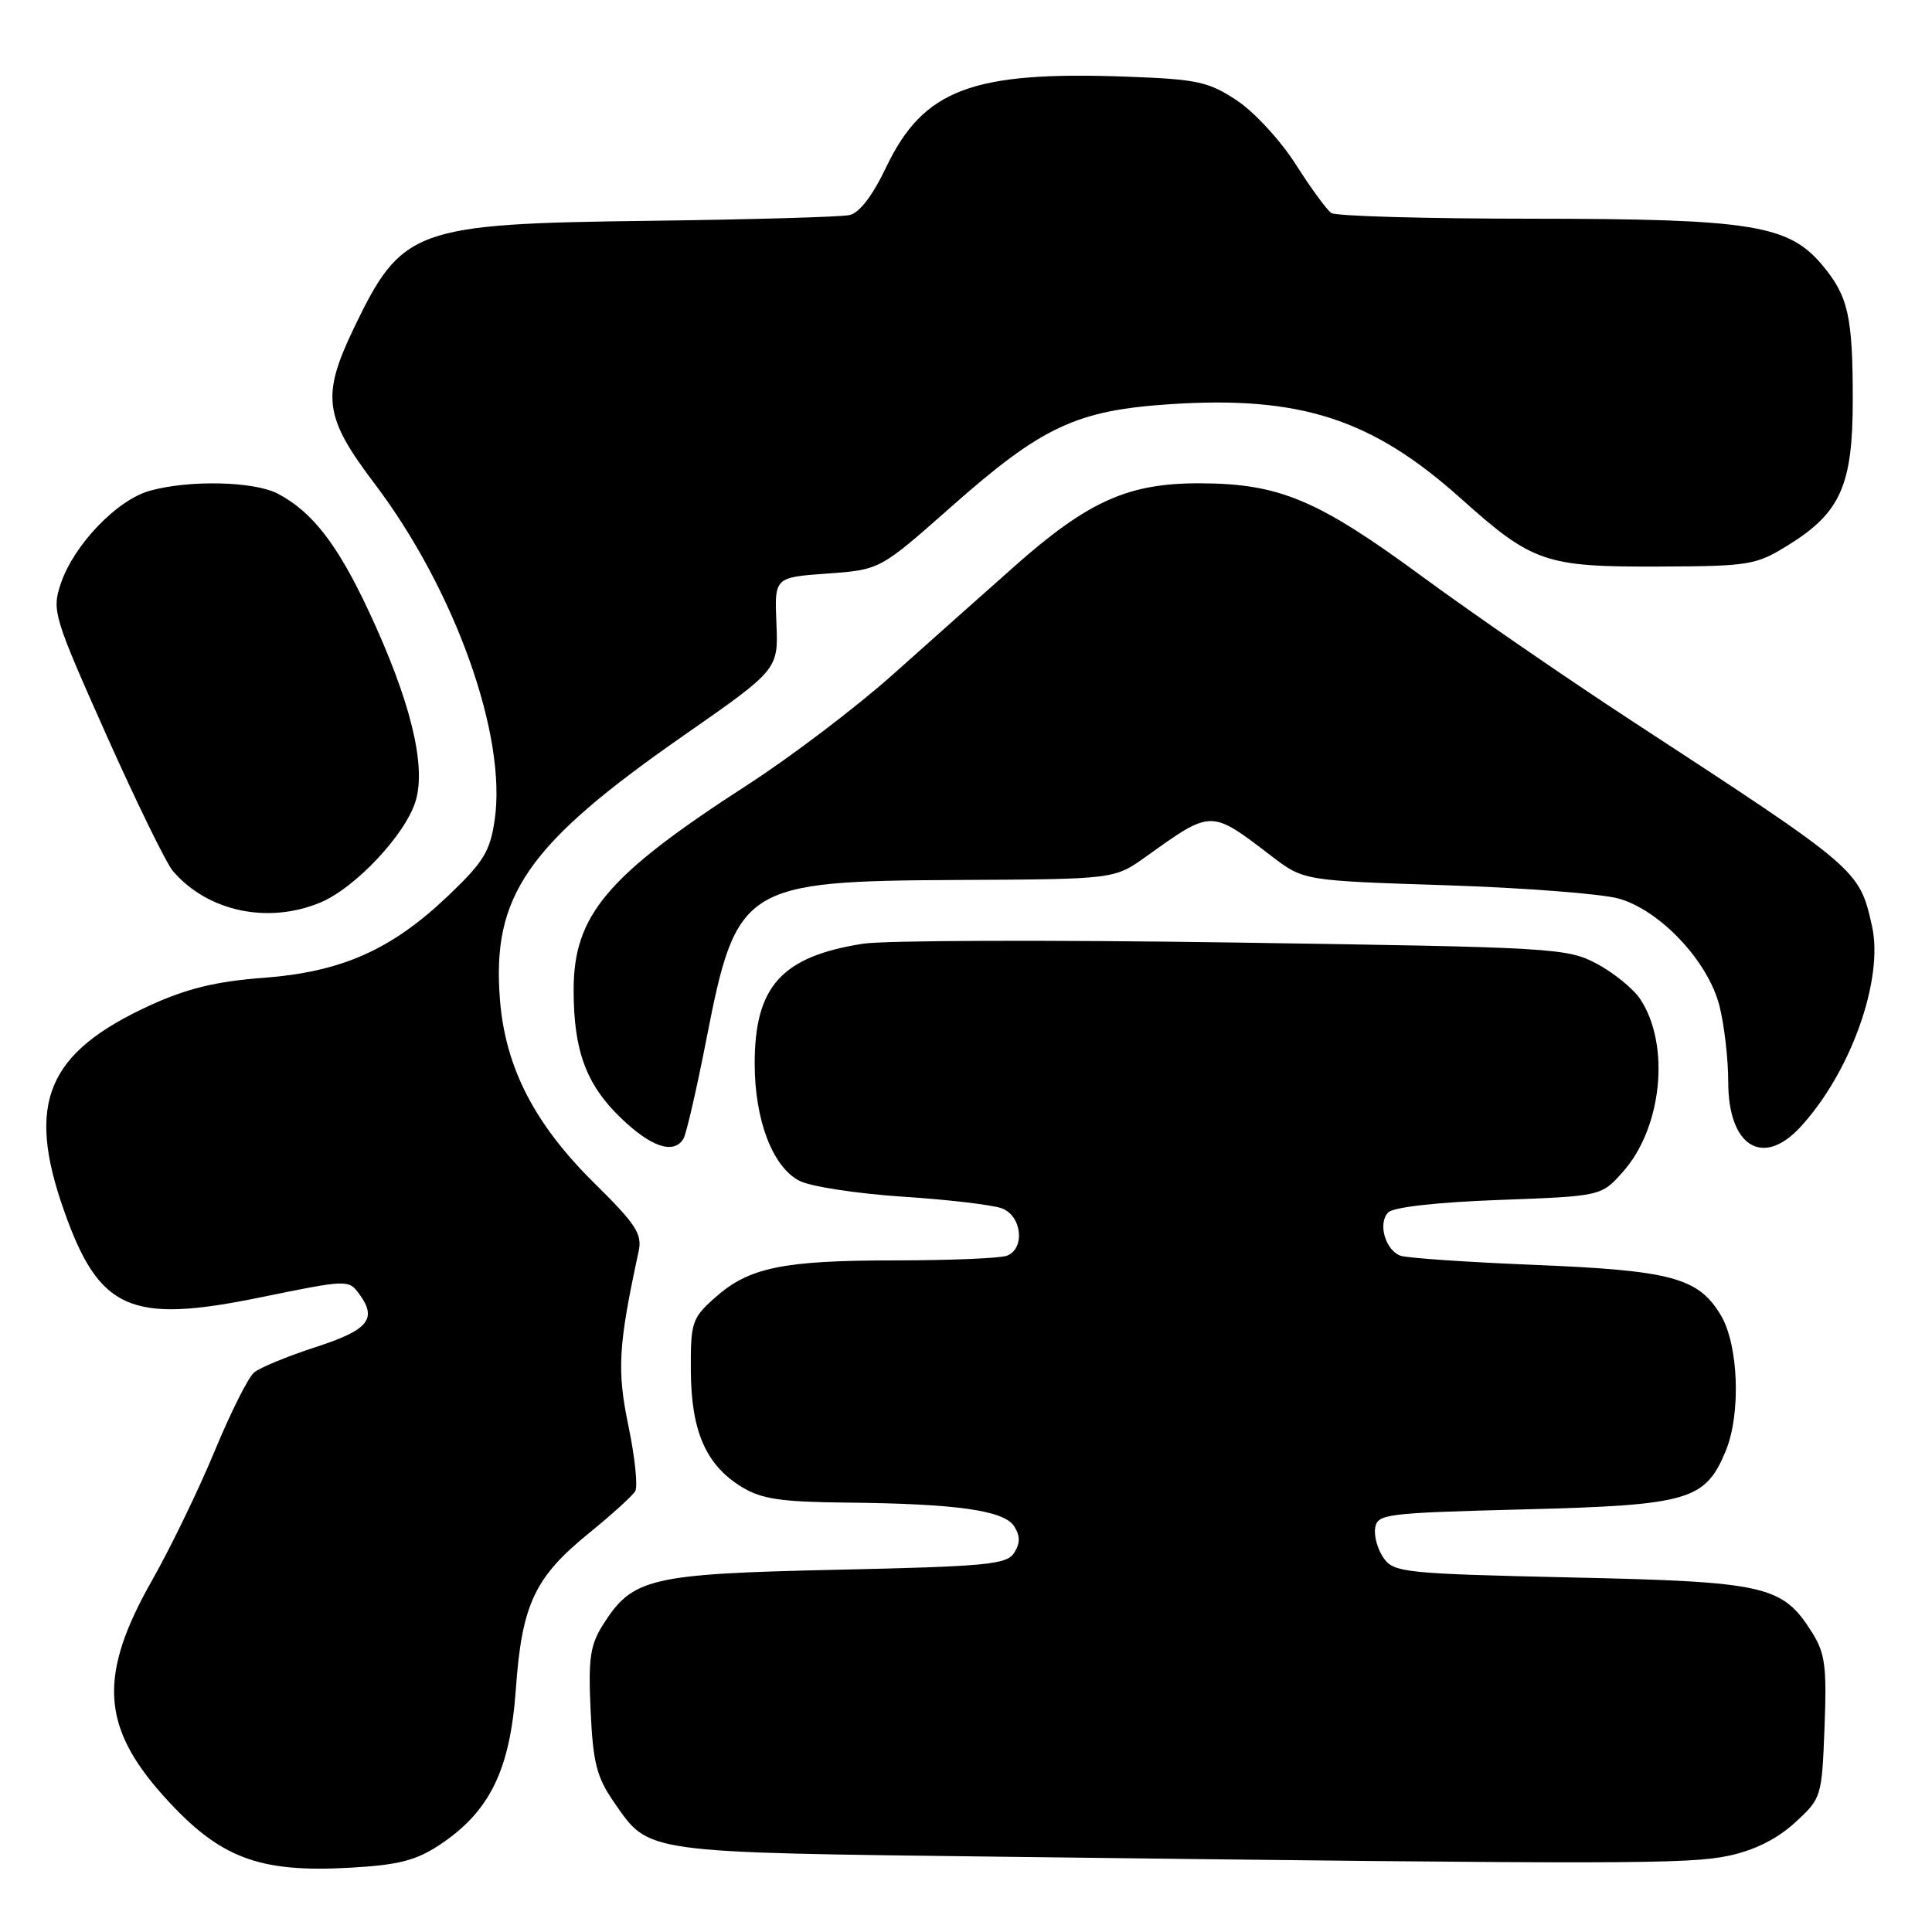 <?xml version="1.0" encoding="UTF-8" standalone="no"?>
<!DOCTYPE svg PUBLIC "-//W3C//DTD SVG 1.1//EN" "http://www.w3.org/Graphics/SVG/1.1/DTD/svg11.dtd" >
<svg xmlns="http://www.w3.org/2000/svg" xmlns:xlink="http://www.w3.org/1999/xlink" version="1.1" viewBox="0 0 256 256">
 <g >
 <path fill="currentColor"
d=" M 58.23 244.47 C 64.89 240.06 67.59 234.55 68.35 223.85 C 69.15 212.58 70.83 209.00 78.09 203.11 C 81.07 200.69 83.80 198.21 84.17 197.59 C 84.54 196.97 84.13 193.10 83.28 188.99 C 81.73 181.56 81.92 178.31 84.62 165.82 C 85.12 163.52 84.30 162.25 78.80 156.82 C 70.85 148.99 66.97 141.47 66.25 132.52 C 65.14 118.70 69.85 111.90 90.56 97.48 C 103.13 88.72 103.13 88.72 102.88 82.61 C 102.62 76.50 102.62 76.50 109.61 76.00 C 116.60 75.50 116.60 75.50 126.05 67.14 C 138.06 56.52 142.62 54.38 155.00 53.56 C 172.27 52.42 181.77 55.49 193.50 65.99 C 203.07 74.56 204.71 75.13 219.82 75.07 C 231.82 75.02 232.65 74.89 236.92 72.25 C 243.88 67.94 245.50 64.32 245.50 53.00 C 245.50 41.87 244.90 39.22 241.43 35.09 C 236.97 29.79 231.99 29.00 203.07 28.98 C 189.01 28.98 177.01 28.64 176.41 28.23 C 175.82 27.83 173.70 24.93 171.70 21.79 C 169.71 18.65 166.19 14.83 163.89 13.31 C 160.13 10.82 158.65 10.50 149.34 10.16 C 128.81 9.40 122.36 11.82 117.41 22.18 C 115.60 25.97 113.87 28.22 112.55 28.50 C 111.42 28.75 99.47 29.09 86.00 29.26 C 54.89 29.65 53.24 30.25 46.88 43.50 C 42.57 52.48 42.94 55.25 49.62 64.07 C 60.26 78.12 67.18 97.46 65.55 108.62 C 64.94 112.82 64.08 114.22 59.39 118.69 C 51.86 125.86 45.30 128.78 34.89 129.57 C 28.69 130.03 24.80 130.98 20.00 133.16 C 6.24 139.44 3.42 146.08 8.47 160.38 C 13.14 173.62 17.27 175.45 34.54 171.90 C 46.09 169.54 46.19 169.53 47.62 171.49 C 50.02 174.78 48.81 176.24 41.79 178.51 C 38.10 179.71 34.45 181.21 33.67 181.86 C 32.90 182.50 30.55 187.18 28.45 192.26 C 26.35 197.34 22.63 205.02 20.19 209.33 C 13.02 221.94 13.38 228.75 21.70 238.01 C 29.06 246.19 34.21 248.17 46.42 247.48 C 52.78 247.12 55.11 246.53 58.23 244.47 Z  M 229.09 245.89 C 232.50 245.16 235.49 243.66 237.84 241.51 C 241.36 238.28 241.40 238.16 241.76 228.87 C 242.07 220.81 241.84 219.05 240.10 216.30 C 236.19 210.08 234.03 209.59 208.17 209.02 C 186.34 208.53 184.74 208.37 183.38 206.51 C 182.58 205.41 182.05 203.61 182.21 202.51 C 182.49 200.60 183.43 200.48 202.00 200.00 C 223.73 199.44 225.93 198.81 228.64 192.33 C 230.72 187.35 230.38 178.14 227.97 174.19 C 224.99 169.29 221.42 168.34 203.25 167.60 C 194.32 167.24 186.35 166.69 185.54 166.38 C 183.54 165.61 182.55 162.05 183.95 160.65 C 184.64 159.95 190.42 159.30 198.63 159.00 C 212.17 158.50 212.17 158.50 215.03 155.29 C 220.23 149.47 221.35 138.52 217.37 132.43 C 216.45 131.03 213.85 128.91 211.60 127.71 C 207.63 125.61 206.08 125.52 163.50 124.89 C 139.30 124.53 117.17 124.60 114.33 125.05 C 103.56 126.75 100.00 130.70 100.00 140.93 C 100.00 148.41 102.37 154.62 105.92 156.46 C 107.39 157.22 113.52 158.16 119.54 158.56 C 125.57 158.95 131.51 159.65 132.75 160.11 C 135.40 161.10 135.87 165.45 133.42 166.39 C 132.55 166.73 125.91 167.00 118.67 167.01 C 103.67 167.01 99.22 167.94 94.70 171.98 C 91.68 174.68 91.50 175.23 91.54 181.67 C 91.59 189.68 93.56 194.15 98.30 197.04 C 100.90 198.63 103.47 199.01 112.00 199.10 C 126.73 199.24 133.06 200.13 134.39 202.25 C 135.19 203.52 135.19 204.48 134.39 205.75 C 133.41 207.31 130.80 207.56 110.89 208.00 C 86.06 208.55 83.81 209.09 79.89 215.30 C 78.19 218.00 77.94 219.78 78.26 226.68 C 78.58 233.60 79.06 235.47 81.35 238.79 C 86.09 245.62 84.84 245.44 133.00 246.03 C 214.88 247.04 223.77 247.03 229.09 245.89 Z  M 90.55 150.91 C 90.93 150.31 92.30 144.35 93.61 137.66 C 97.58 117.33 98.50 116.75 126.93 116.60 C 147.67 116.50 147.67 116.50 151.86 113.50 C 160.62 107.24 160.37 107.24 168.50 113.45 C 172.74 116.69 172.74 116.69 191.62 117.30 C 202.00 117.64 212.30 118.44 214.50 119.07 C 220.02 120.64 226.36 127.41 227.84 133.30 C 228.48 135.82 229.00 140.35 229.00 143.37 C 229.00 151.87 233.55 154.74 238.52 149.38 C 245.21 142.17 249.63 129.77 248.05 122.71 C 246.36 115.20 246.36 115.20 216.50 95.70 C 207.70 89.96 195.10 81.28 188.50 76.43 C 174.59 66.20 169.52 64.07 159.00 64.04 C 149.47 64.01 144.15 66.40 134.32 75.13 C 130.37 78.63 123.17 85.04 118.32 89.37 C 113.47 93.70 104.78 100.30 99.00 104.03 C 80.41 116.04 76.00 121.26 76.01 131.21 C 76.01 139.19 77.66 143.67 82.19 148.06 C 86.21 151.97 89.26 153.01 90.55 150.91 Z  M 42.45 119.59 C 47.09 117.65 53.76 110.54 55.08 106.12 C 56.50 101.39 54.37 92.77 48.87 81.00 C 44.73 72.14 41.37 67.80 36.80 65.41 C 33.65 63.77 25.08 63.57 19.85 65.03 C 15.48 66.24 9.73 72.26 8.03 77.40 C 6.87 80.92 7.12 81.74 14.05 97.29 C 18.03 106.20 22.01 114.35 22.89 115.39 C 27.47 120.77 35.49 122.49 42.45 119.59 Z "/>
</g>
</svg>